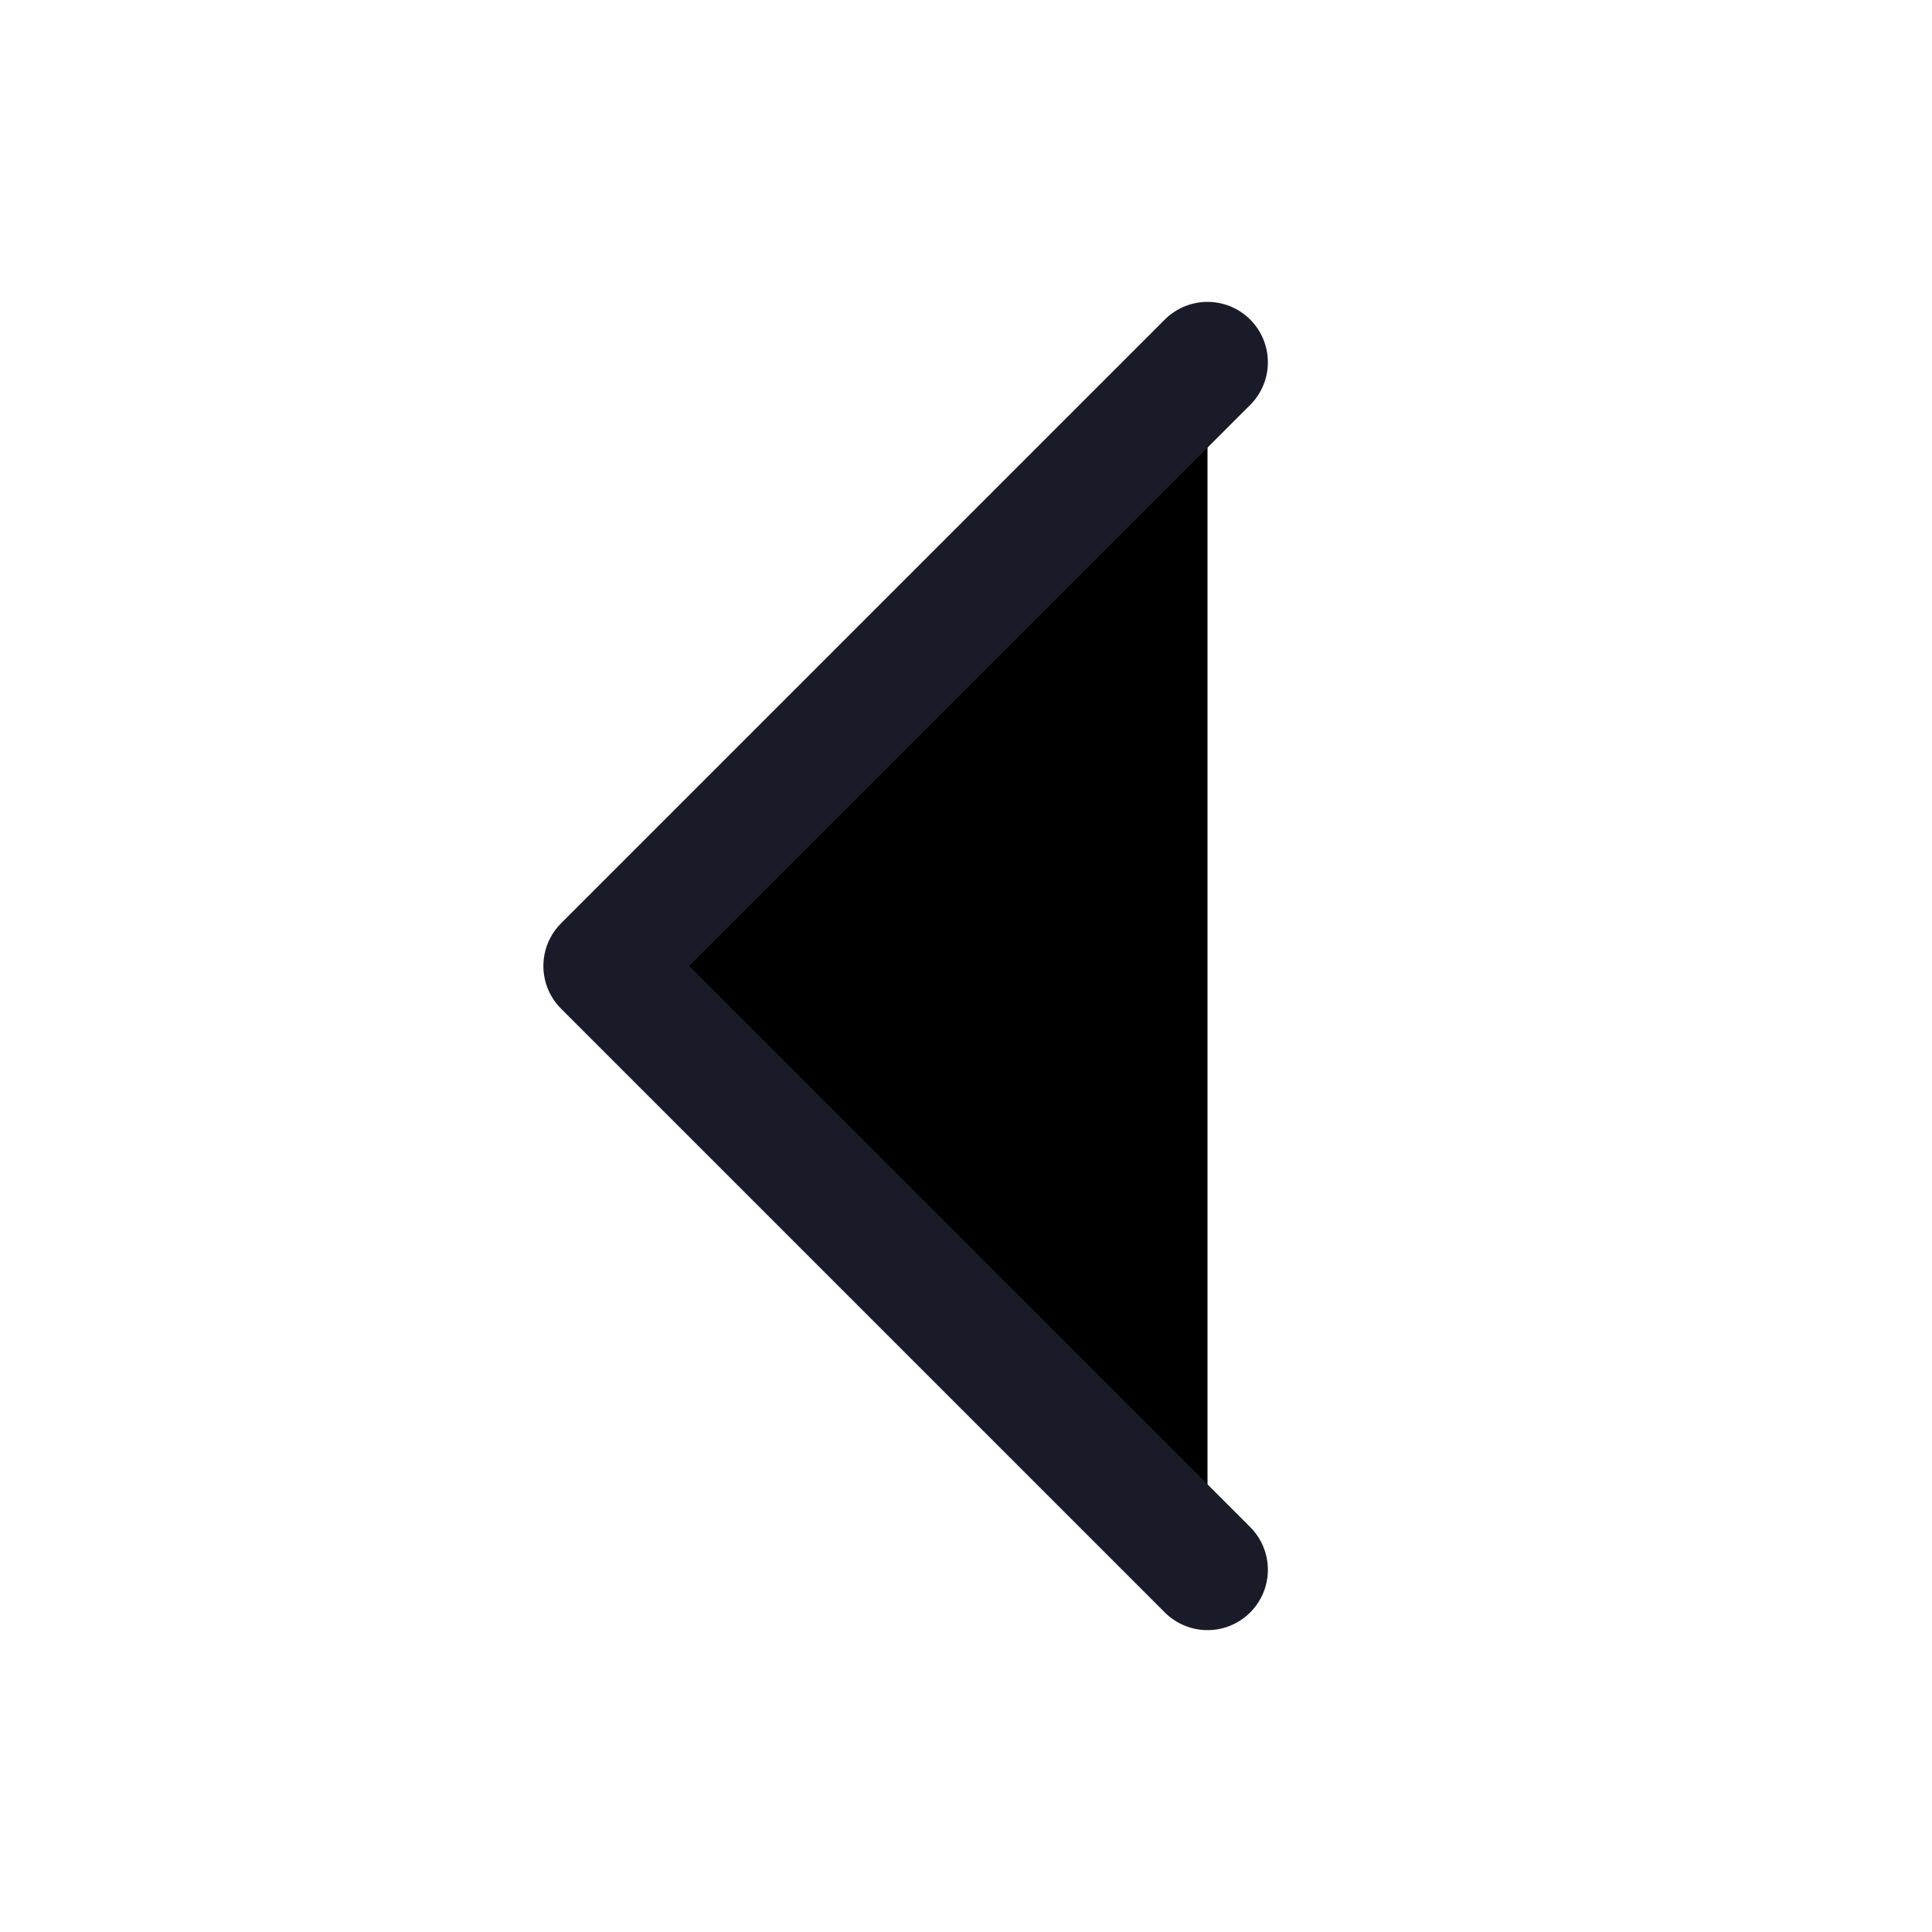 <svg viewBox="0 0 24 24" fill="currentColor" xmlns="http://www.w3.org/2000/svg">
<path d="M15 4.5L7.5 12L15 19.5" stroke="#191C28" stroke-width="1.5" stroke-linecap="round" stroke-linejoin="round"/>
</svg>
